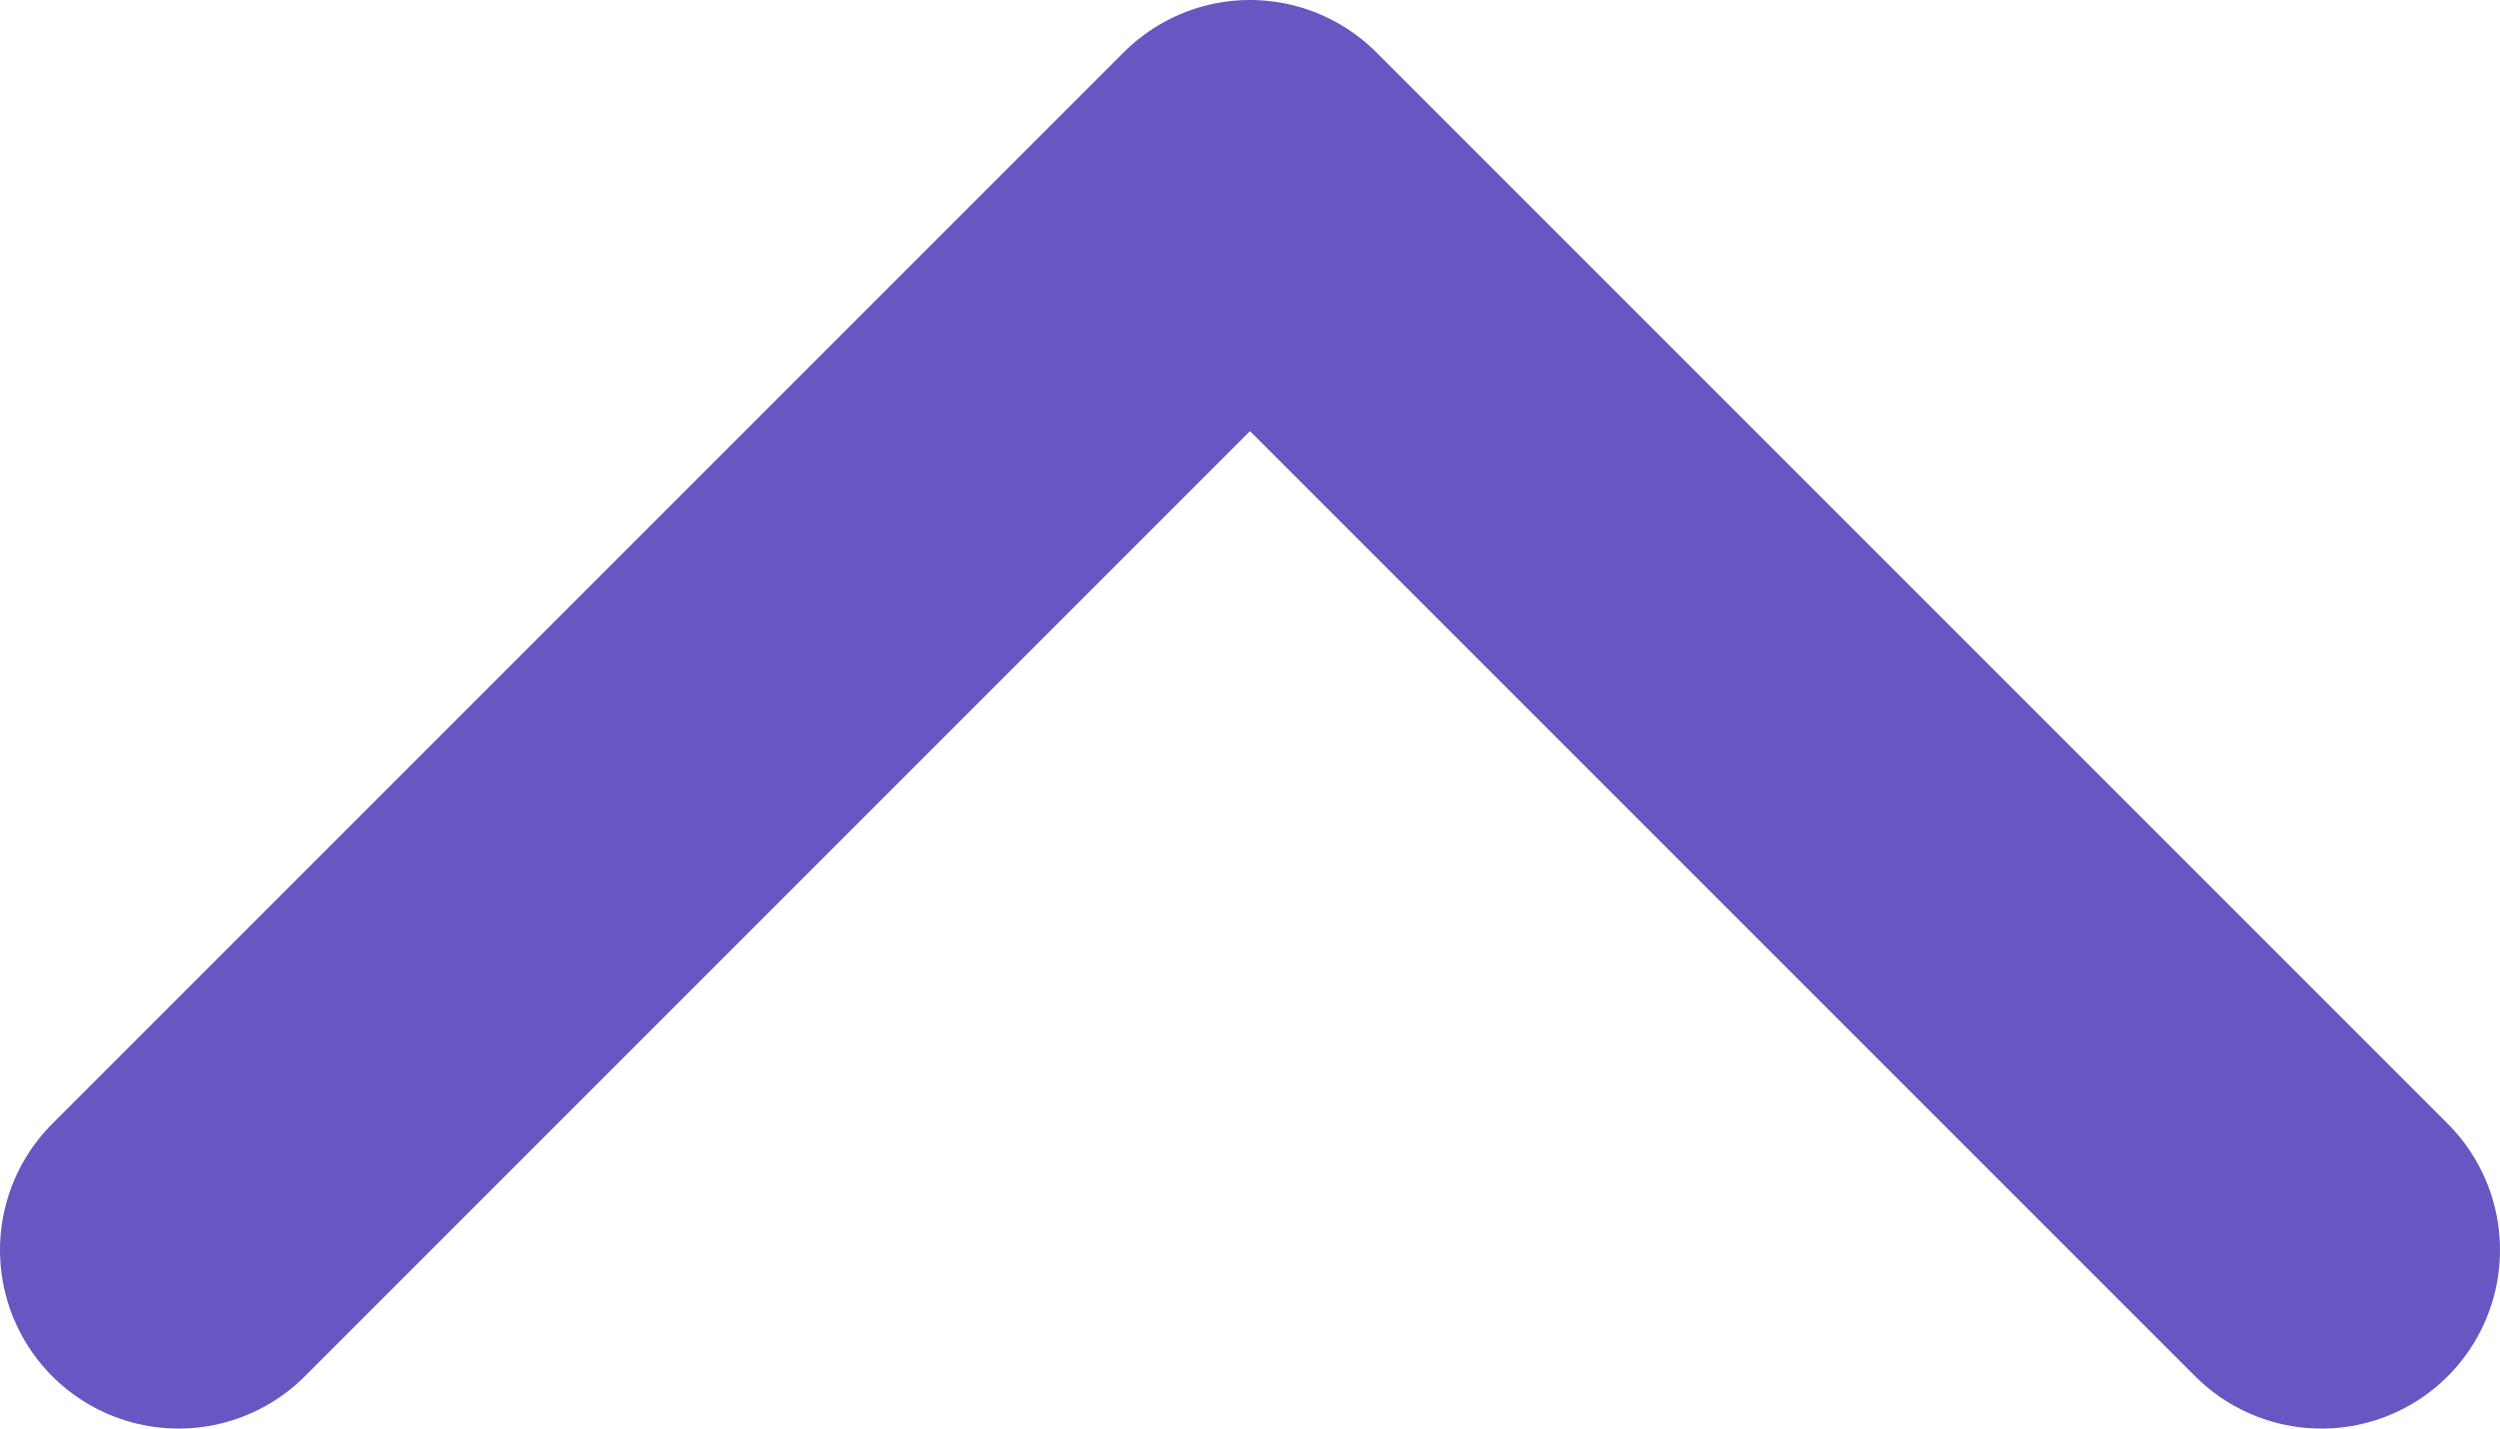 <svg width="14" height="8" viewBox="0 0 14 8" fill="none" xmlns="http://www.w3.org/2000/svg">
<path d="M1 7L7 1L13 7" stroke="#6657C2" stroke-width="2" stroke-linecap="round" stroke-linejoin="round"/>
</svg>
